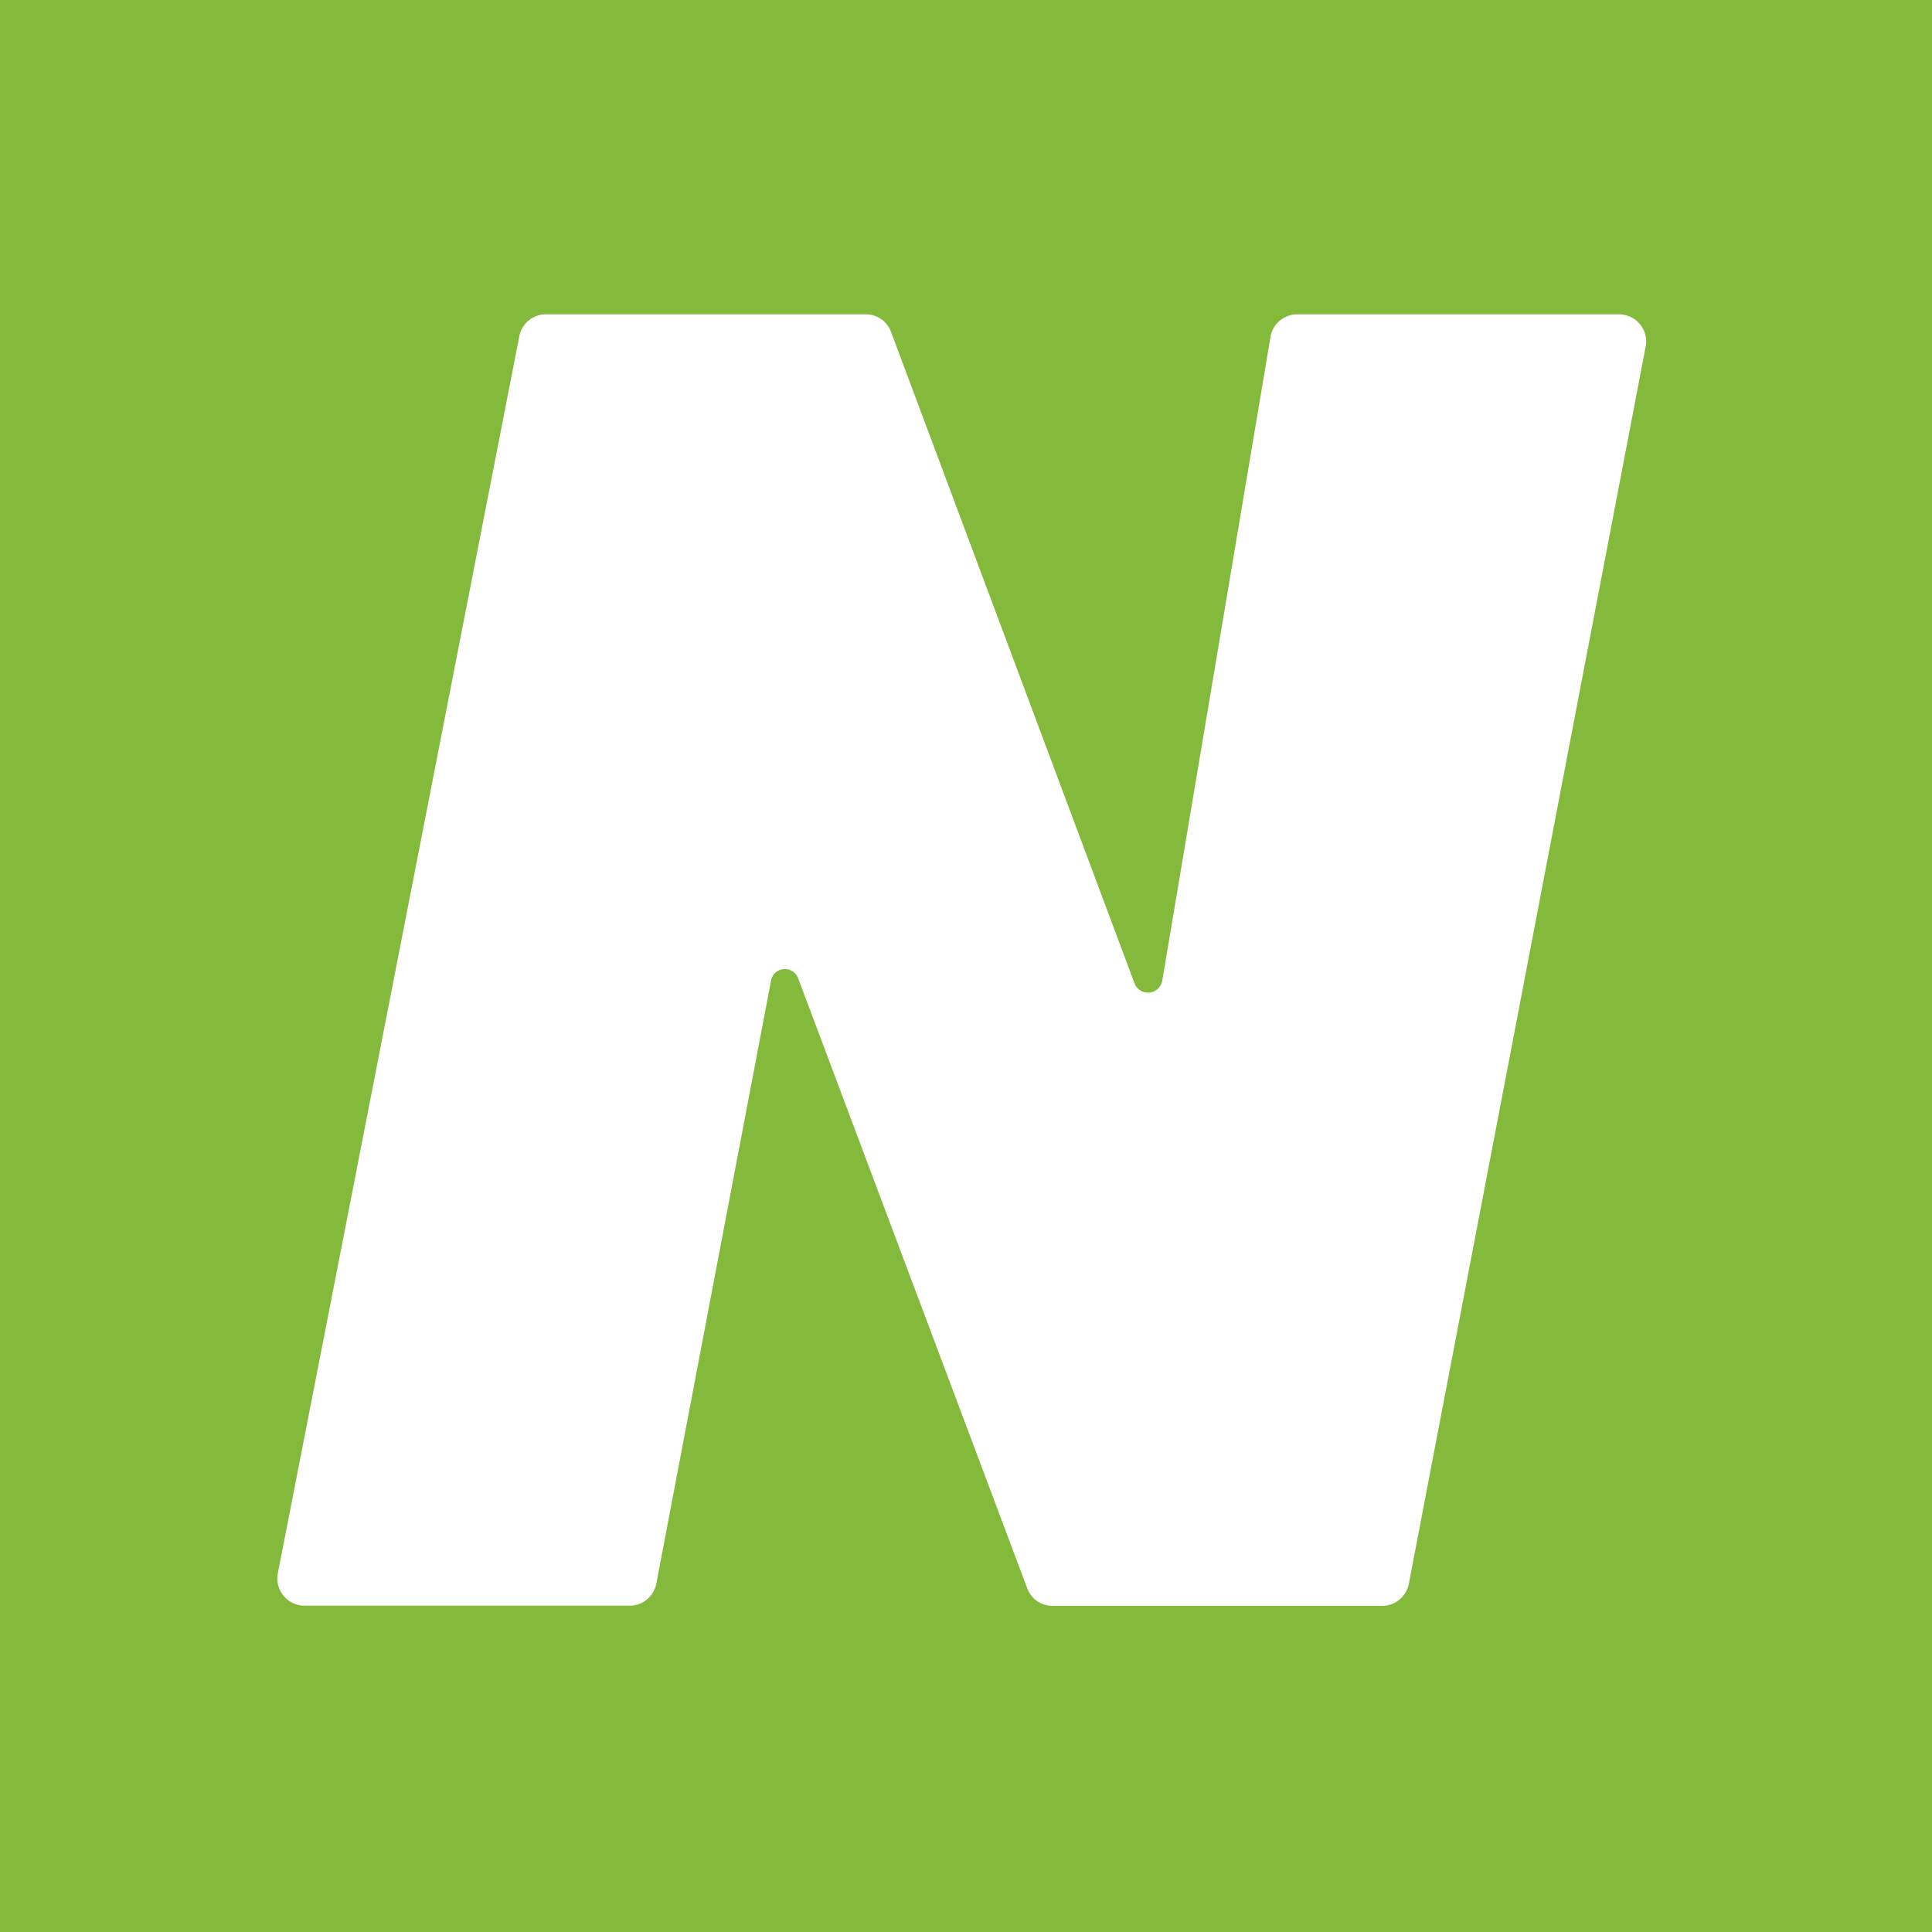 <svg id="Layer_1" data-name="Layer 1" xmlns="http://www.w3.org/2000/svg" viewBox="0 0 1000 1000"><defs><style>.cls-1{fill:#83ba3b;}.cls-2{fill:#fff;}</style></defs><title>Neteller</title><rect class="cls-1" width="1000" height="1000"/><path class="cls-2" d="M715.4,831.2H544.8a13.94,13.94,0,0,1-13.1-9.1L413.1,506.3a7.3,7.3,0,0,0-14,1.2L339.7,819.7a14,14,0,0,1-13.8,11.4H157.6a14.07,14.07,0,0,1-13.8-16.7L268.8,174a14,14,0,0,1,13.8-11.3H448.1a13.84,13.84,0,0,1,13.1,9.1l126,337.1a7.48,7.48,0,0,0,14.4-1.4l56-333.1a14,14,0,0,1,13.8-11.7H838a14.08,14.08,0,0,1,13.8,16.7L729.2,819.8A14.12,14.12,0,0,1,715.4,831.2Z"/></svg>
